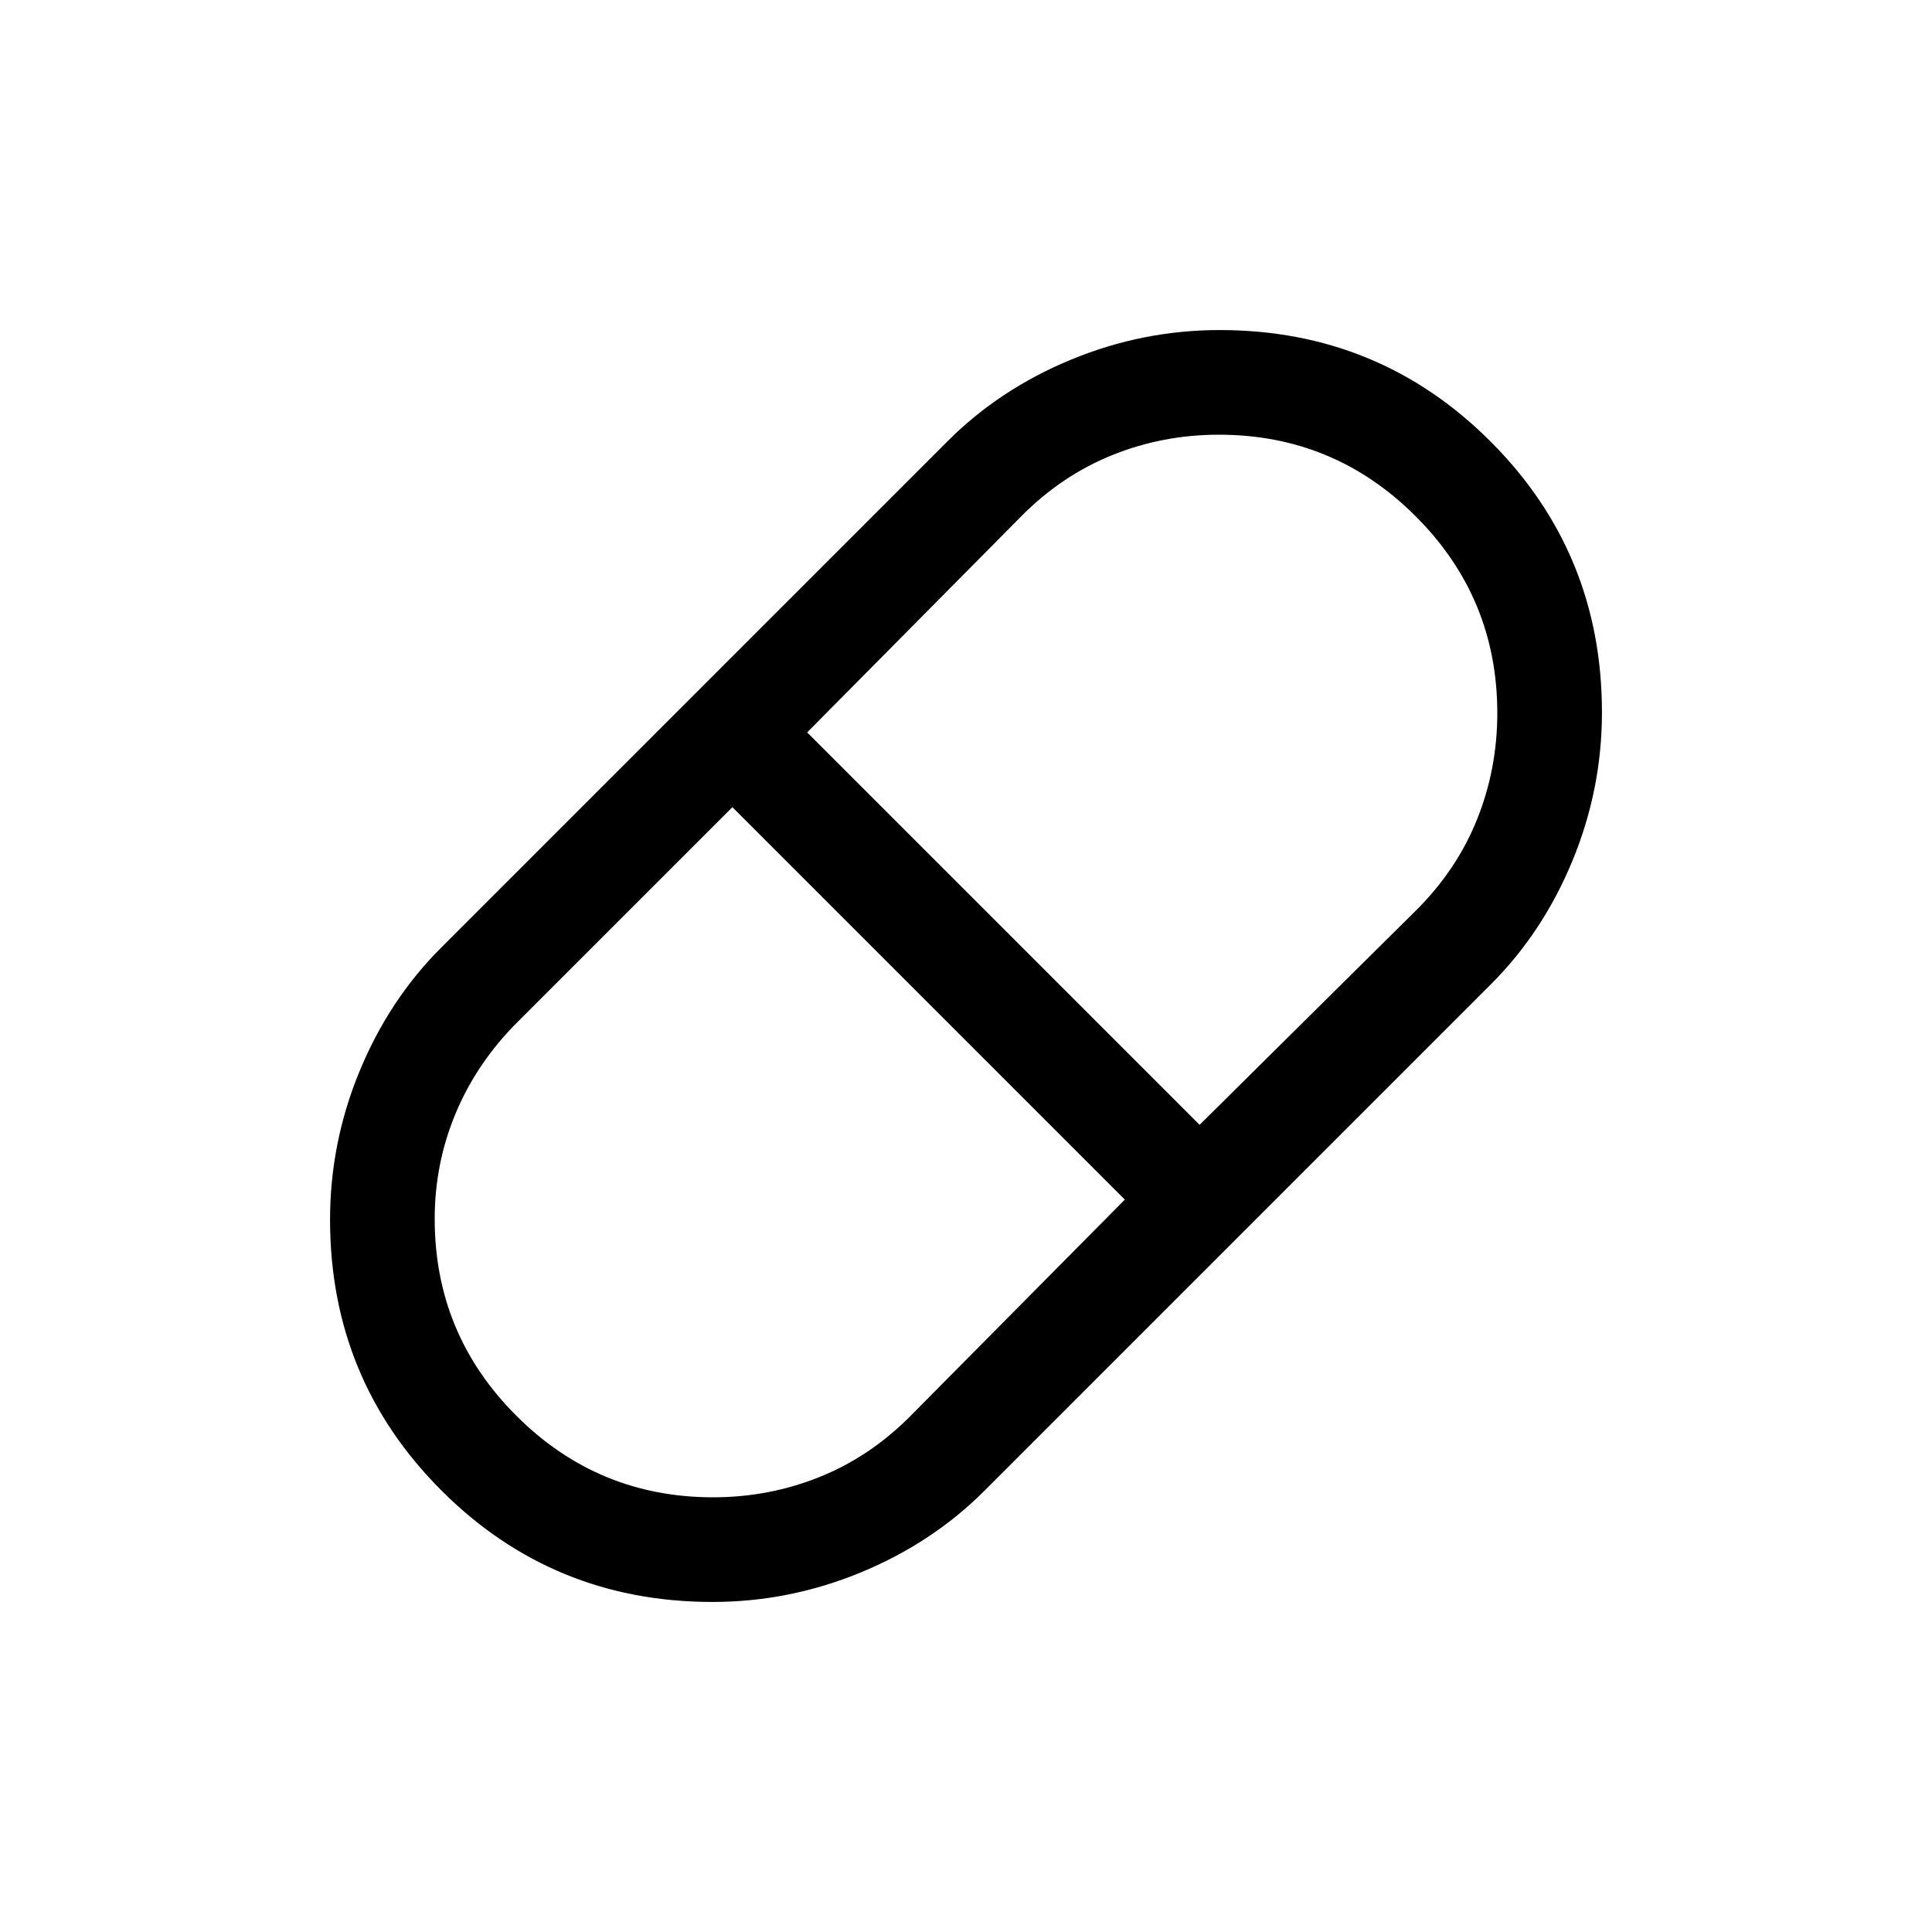 <svg xmlns="http://www.w3.org/2000/svg" viewBox="0 96 960 960"><path d="M354 891.999q-79.271 0-134.635-55.364Q164.001 781.271 164.001 702q0-38.154 14.654-73.692 14.654-35.538 40.577-61.461l251.615-251.615q25.923-25.923 61.461-40.577T606 260.001q79.271 0 134.635 55.364Q795.999 370.729 795.999 450q0 38.154-14.654 73.692-14.654 35.538-40.577 61.461L489.153 836.768q-25.923 25.923-61.461 40.577T354 891.999Zm242.076-237.075L704 548q20-20 30-45t10-52.667q0-57.241-40.546-97.787Q662.908 312 605.667 312 578 312 553 322t-45 30L401.076 459.924l195 195ZM354.333 840Q382 840 407 830t45-30l106.924-107.924-195-195L257 604q-20 20-30.5 45T216 701.667q0 57.241 40.546 97.787Q297.092 840 354.333 840Z"/></svg>